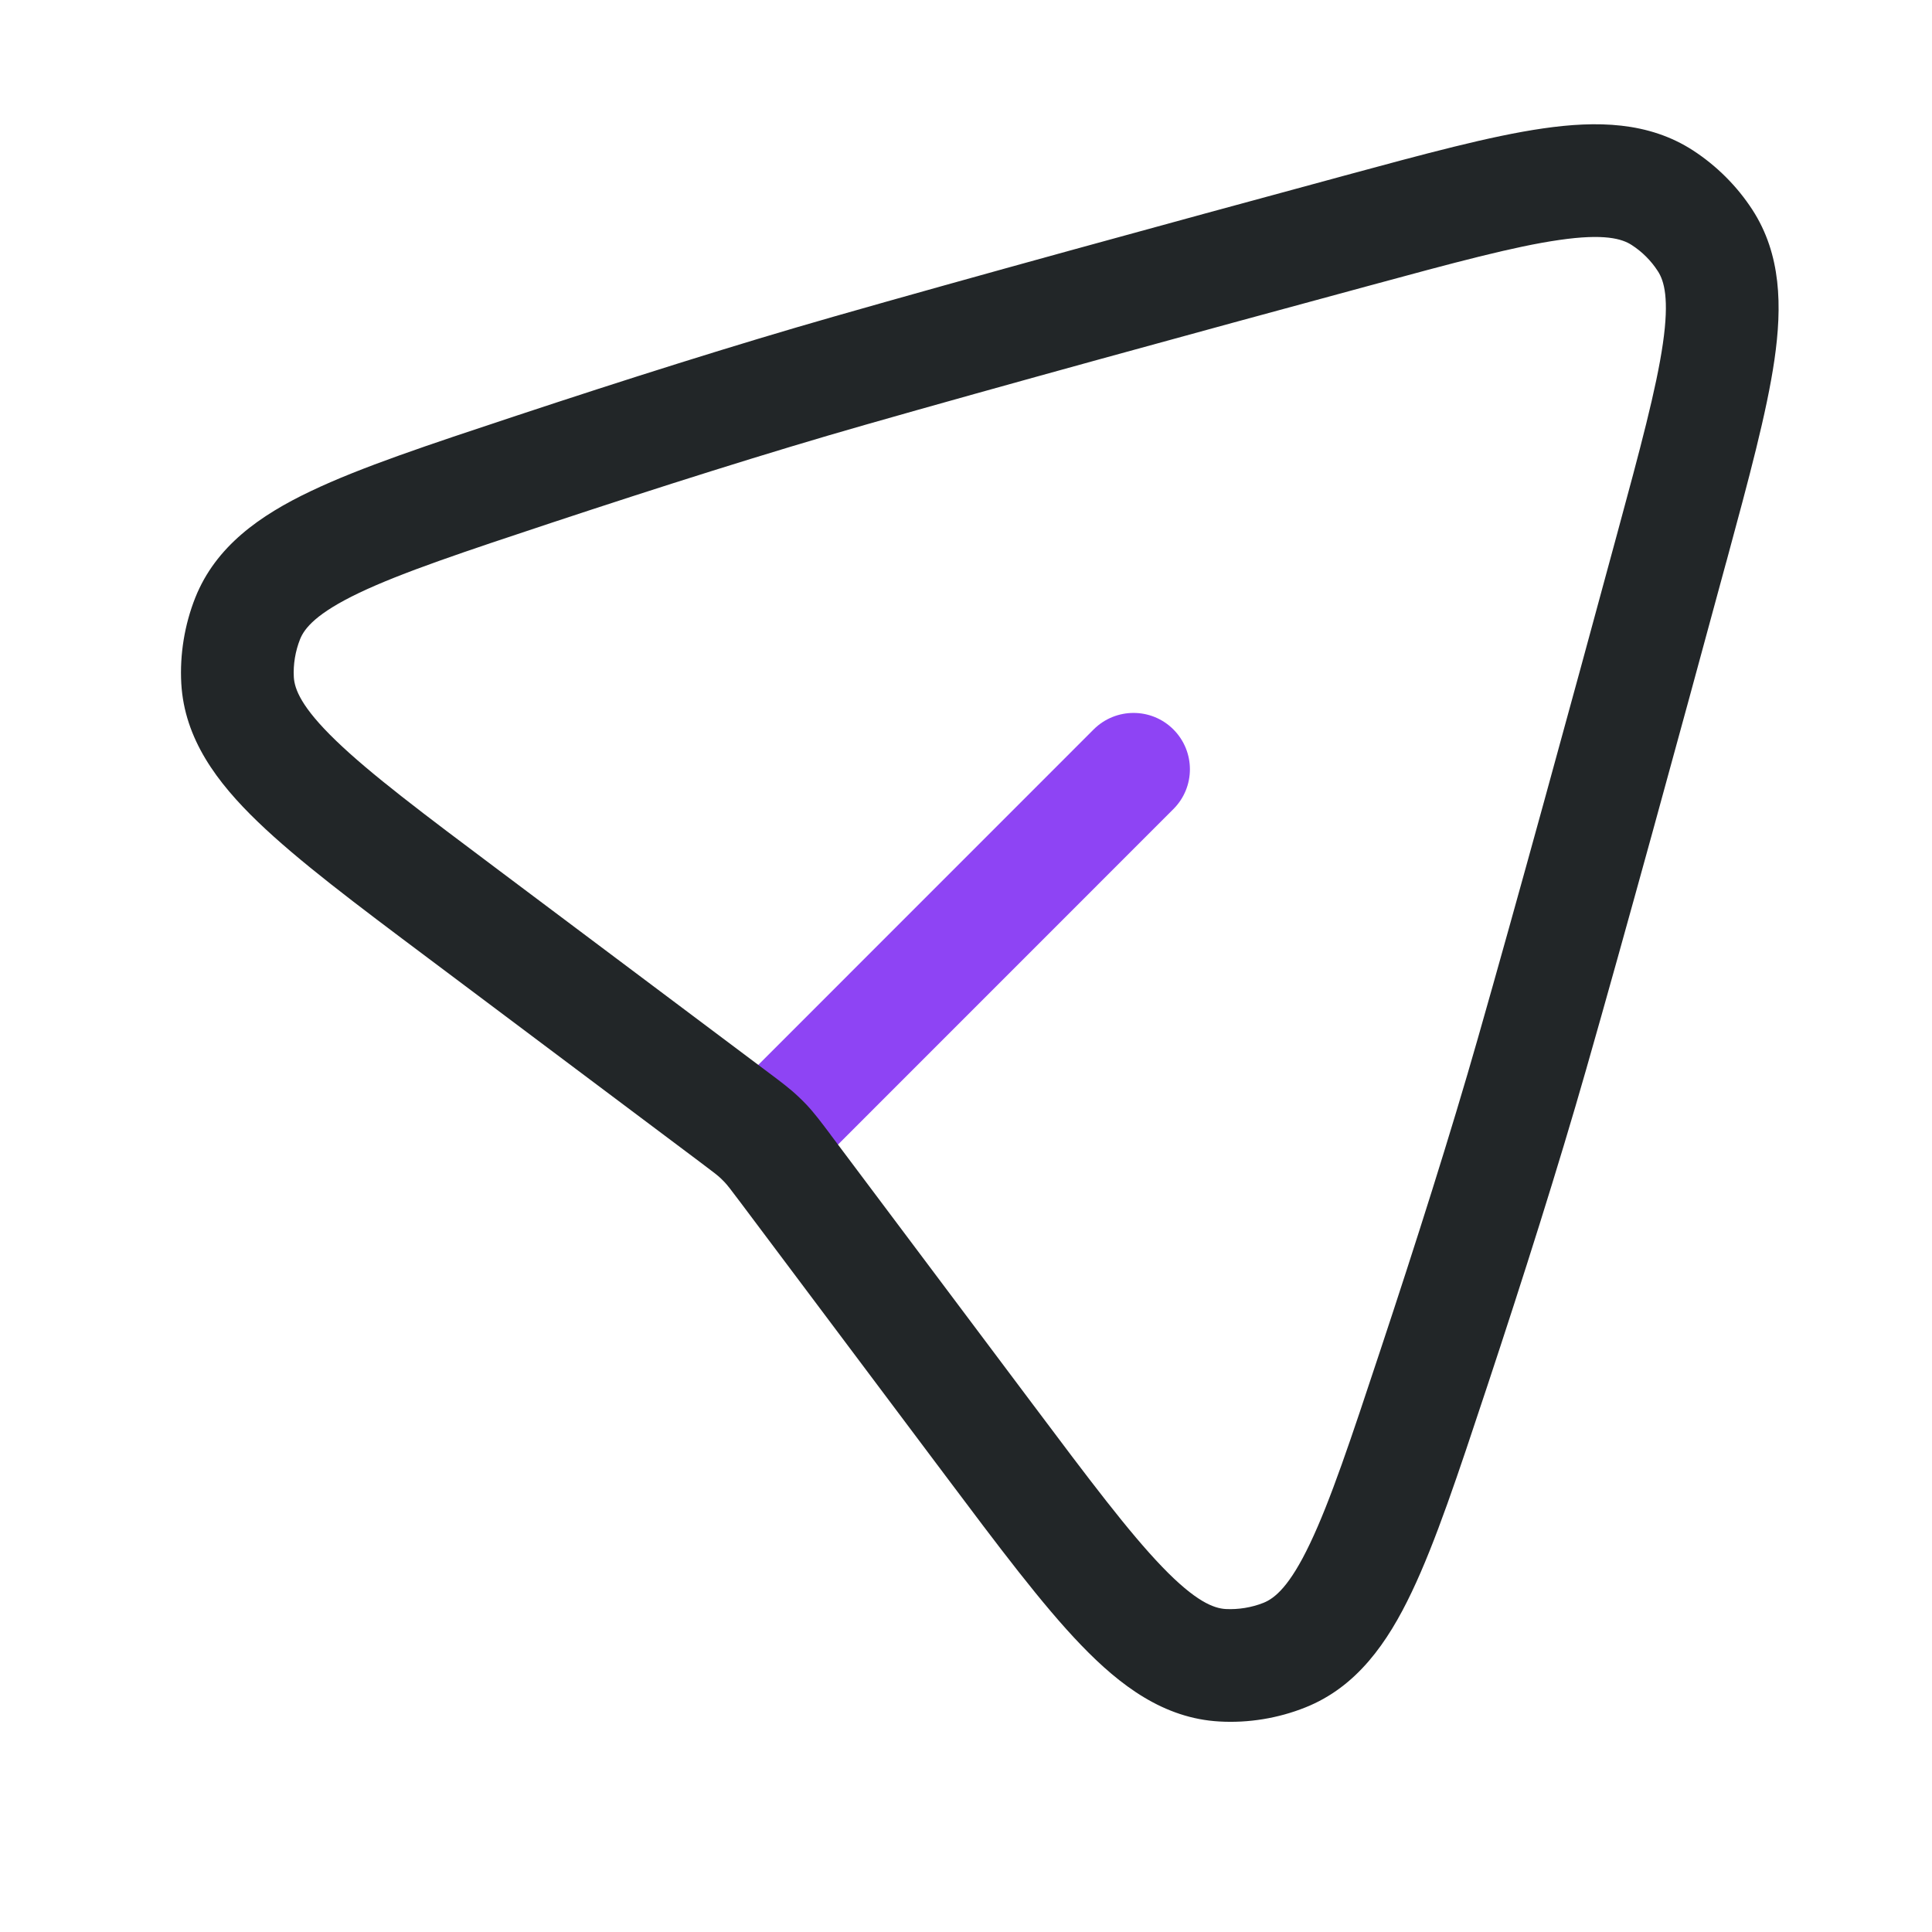 <svg width="24" height="24" viewBox="0 0 24 24" fill="none" xmlns="http://www.w3.org/2000/svg">
<path fill-rule="evenodd" clip-rule="evenodd" d="M14.576 9.061C14.85 9.335 14.85 9.778 14.576 10.051L10.334 14.294C10.06 14.567 9.617 14.567 9.344 14.294C9.07 14.021 9.07 13.577 9.344 13.304L13.586 9.061C13.86 8.788 14.303 8.788 14.576 9.061Z" fill="#8E44F4"/>
<path fill-rule="evenodd" clip-rule="evenodd" d="M21.032 1.869C21.325 2.06 21.578 2.312 21.769 2.606C22.128 3.16 22.139 3.804 22.043 4.468C21.948 5.122 21.725 5.946 21.45 6.961L21.437 7.007C20.843 9.2 20.183 11.609 19.704 13.284C19.357 14.499 18.917 15.886 18.476 17.217L18.46 17.265C18.114 18.309 17.833 19.157 17.537 19.777C17.237 20.408 16.853 20.957 16.214 21.211C15.879 21.345 15.508 21.406 15.148 21.385C14.459 21.347 13.918 20.943 13.43 20.436C12.948 19.936 12.405 19.212 11.736 18.32L9.203 14.943C9.071 14.767 9.036 14.722 8.999 14.683C8.985 14.668 8.97 14.653 8.955 14.639C8.916 14.602 8.871 14.567 8.695 14.435L5.318 11.902C4.425 11.233 3.702 10.69 3.202 10.208C2.695 9.72 2.291 9.179 2.252 8.49C2.232 8.13 2.293 7.759 2.426 7.424C2.681 6.785 3.23 6.401 3.861 6.101C4.481 5.805 5.329 5.524 6.373 5.178L6.421 5.162C7.752 4.721 9.139 4.281 10.354 3.934C12.029 3.455 14.437 2.795 16.63 2.201L16.677 2.188C17.692 1.913 18.516 1.689 19.17 1.595C19.834 1.499 20.478 1.51 21.032 1.869ZM20.594 3.368C20.511 3.239 20.399 3.127 20.27 3.044C20.149 2.965 19.928 2.9 19.37 2.981C18.811 3.061 18.069 3.261 16.997 3.552C14.804 4.146 12.403 4.804 10.738 5.28C9.55 5.619 8.184 6.053 6.861 6.491C5.758 6.857 4.995 7.111 4.463 7.364C3.931 7.618 3.782 7.803 3.727 7.942C3.669 8.088 3.641 8.255 3.65 8.412C3.659 8.559 3.741 8.784 4.173 9.2C4.603 9.615 5.256 10.106 6.198 10.812L9.535 13.315C9.543 13.321 9.551 13.327 9.559 13.333C9.7 13.439 9.813 13.523 9.916 13.621C9.951 13.653 9.984 13.687 10.017 13.721C10.115 13.825 10.199 13.938 10.305 14.078C10.311 14.086 10.317 14.095 10.323 14.103L12.826 17.44C13.532 18.382 14.023 19.034 14.438 19.465C14.854 19.897 15.078 19.979 15.226 19.988C15.383 19.996 15.55 19.969 15.695 19.911C15.835 19.855 16.02 19.707 16.273 19.175C16.527 18.643 16.781 17.88 17.146 16.777C17.585 15.454 18.019 14.088 18.358 12.9C18.834 11.234 19.492 8.834 20.086 6.641C20.377 5.569 20.576 4.827 20.657 4.268C20.738 3.709 20.673 3.489 20.594 3.368Z" fill="#222628"/>
</svg>
